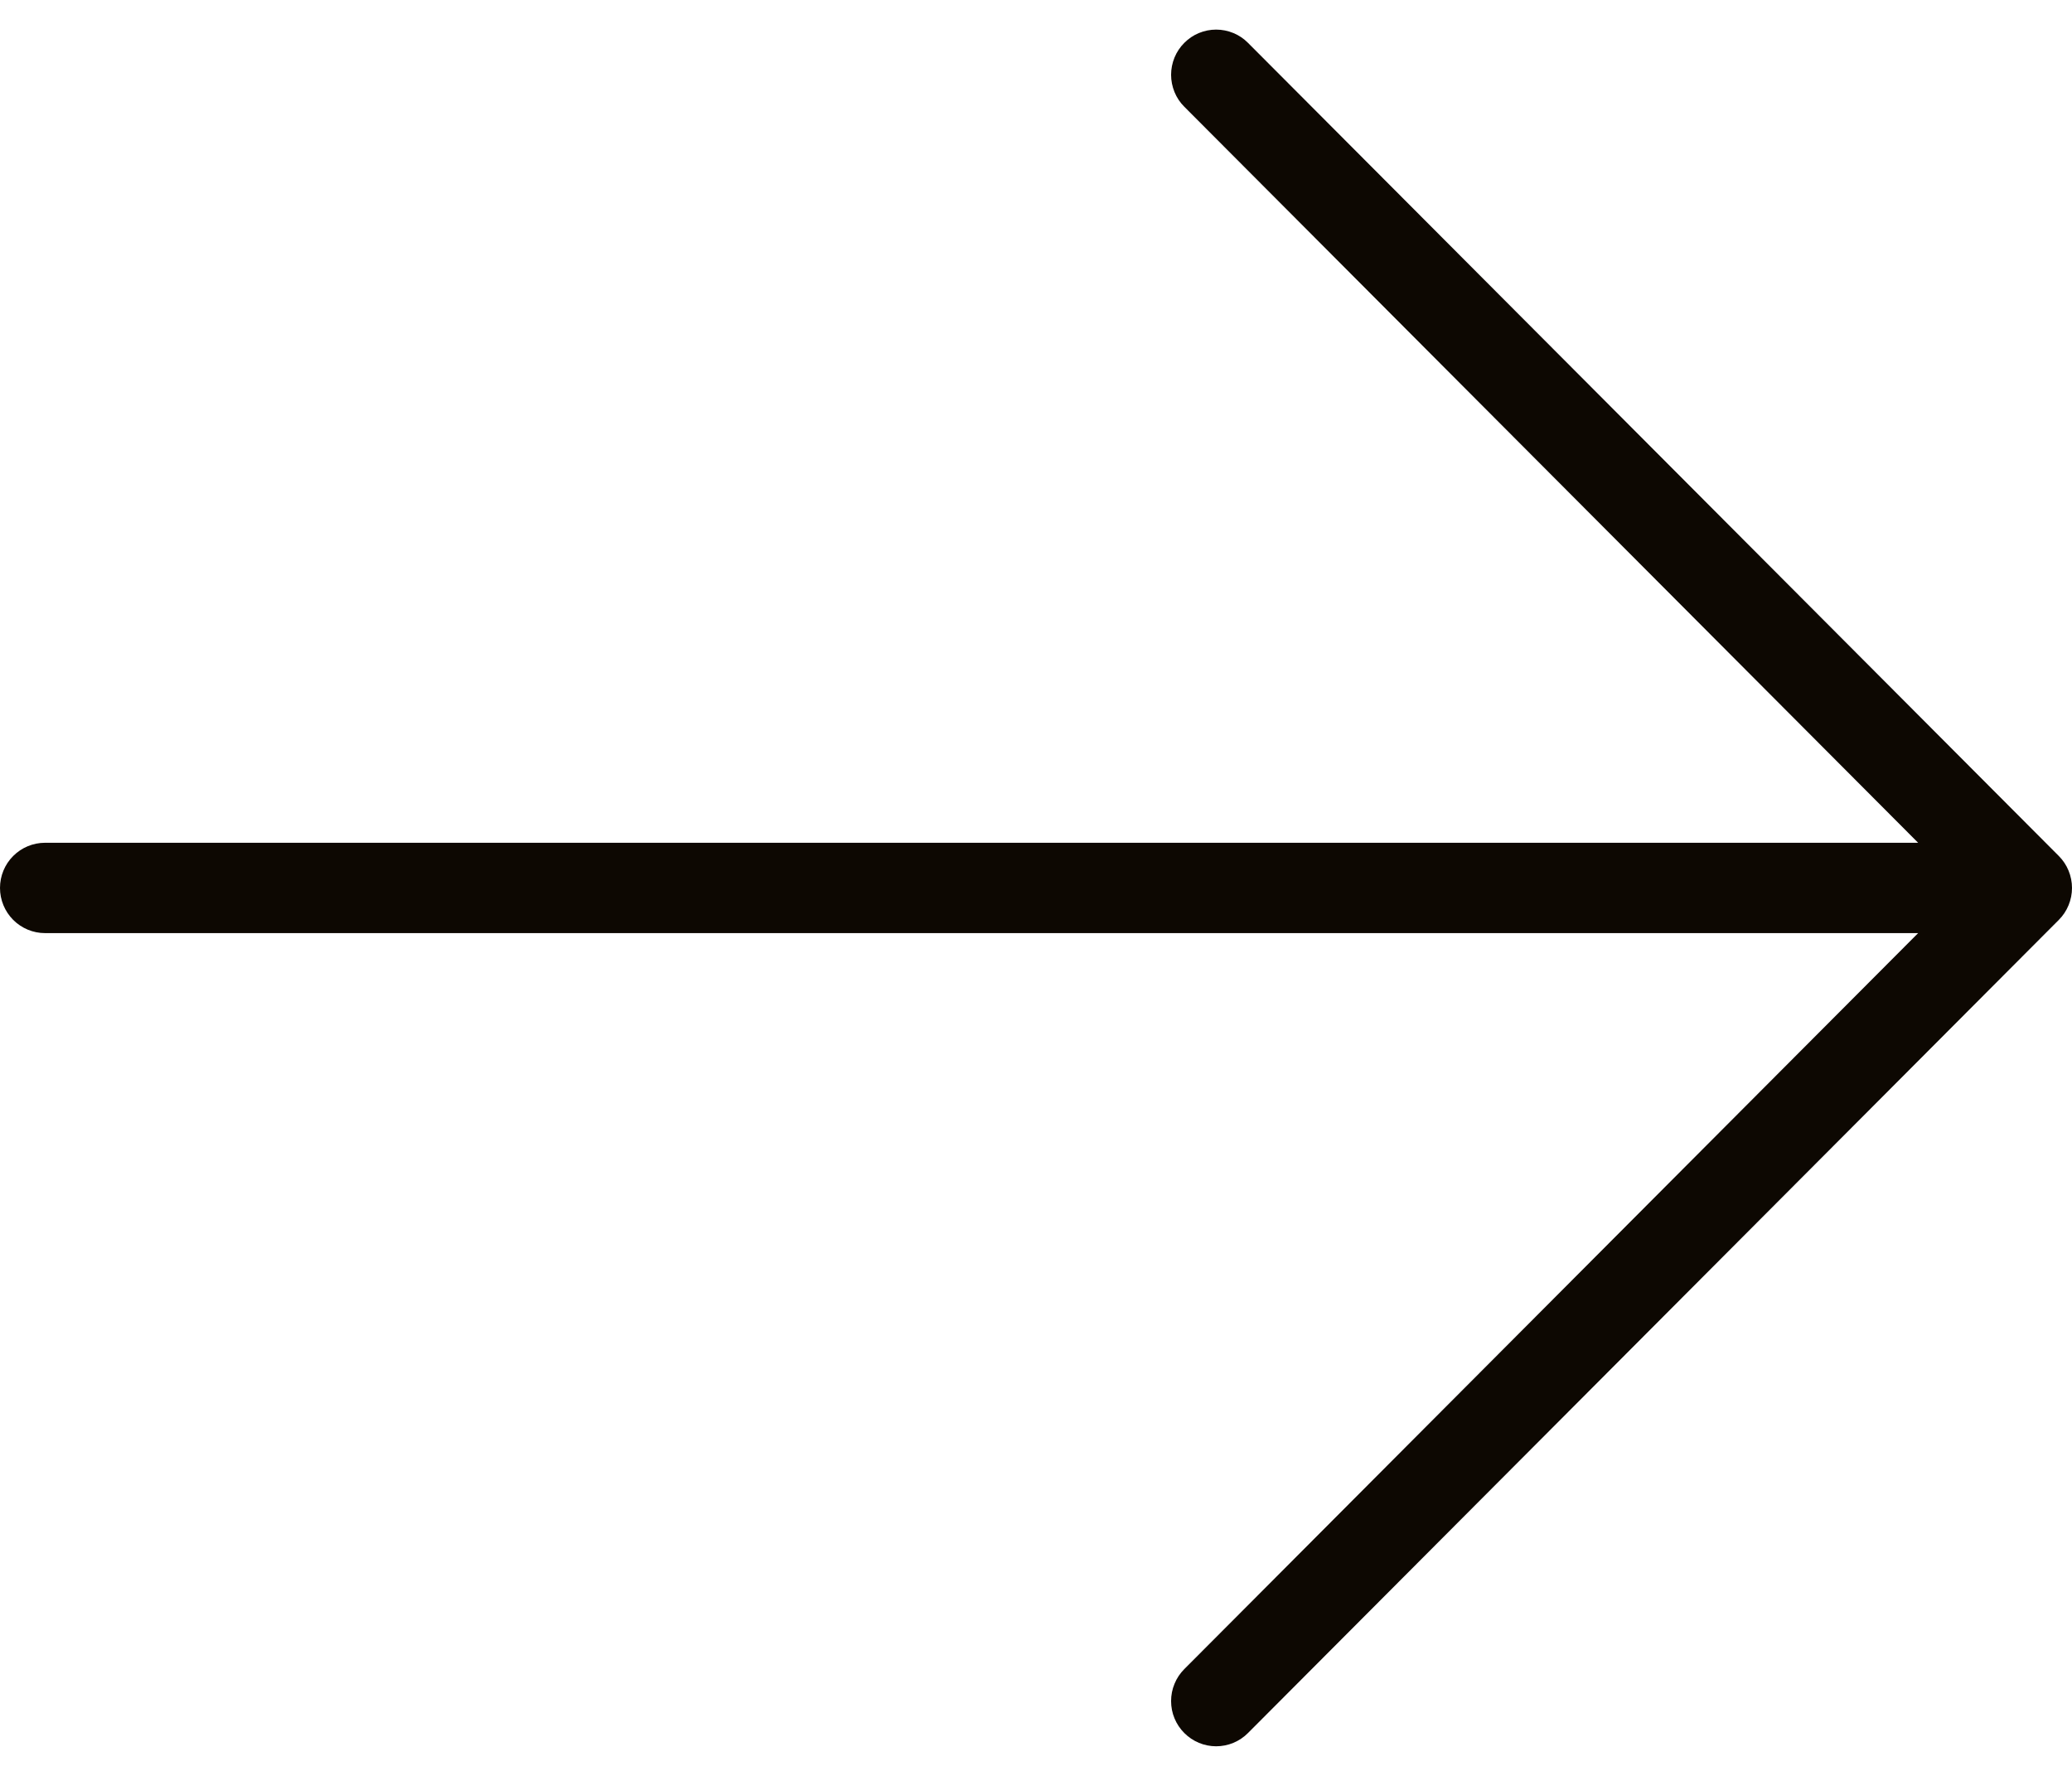 <svg width="35" height="30" viewBox="0 0 35 30" fill="none" xmlns="http://www.w3.org/2000/svg">
<path d="M20.005 29.276C19.934 29.205 19.878 29.121 19.84 29.029C19.801 28.936 19.782 28.837 19.782 28.736C19.782 28.636 19.801 28.537 19.84 28.444C19.878 28.351 19.934 28.267 20.005 28.196L32.401 15.763L0.761 15.763C0.559 15.763 0.366 15.683 0.223 15.54C0.08 15.396 -1.46064e-06 15.202 -1.44053e-06 15C-1.42043e-06 14.797 0.08 14.603 0.223 14.46C0.366 14.317 0.559 14.237 0.761 14.237L32.401 14.237L20.005 1.803C19.934 1.733 19.878 1.648 19.84 1.556C19.802 1.463 19.782 1.364 19.782 1.264C19.782 1.163 19.802 1.064 19.84 0.971C19.878 0.879 19.934 0.795 20.005 0.724C20.076 0.653 20.159 0.596 20.252 0.558C20.344 0.52 20.443 0.5 20.543 0.5C20.643 0.5 20.742 0.52 20.834 0.558C20.927 0.596 21.011 0.653 21.081 0.724L34.777 14.46C34.848 14.531 34.904 14.615 34.942 14.708C34.98 14.8 35 14.9 35 15C35 15.1 34.98 15.2 34.942 15.292C34.904 15.385 34.848 15.469 34.777 15.54L21.081 29.276C21.011 29.347 20.927 29.403 20.834 29.442C20.742 29.48 20.643 29.5 20.543 29.5C20.443 29.5 20.344 29.48 20.252 29.442C20.159 29.403 20.076 29.347 20.005 29.276Z" fill="#0D0802"/>
</svg>
